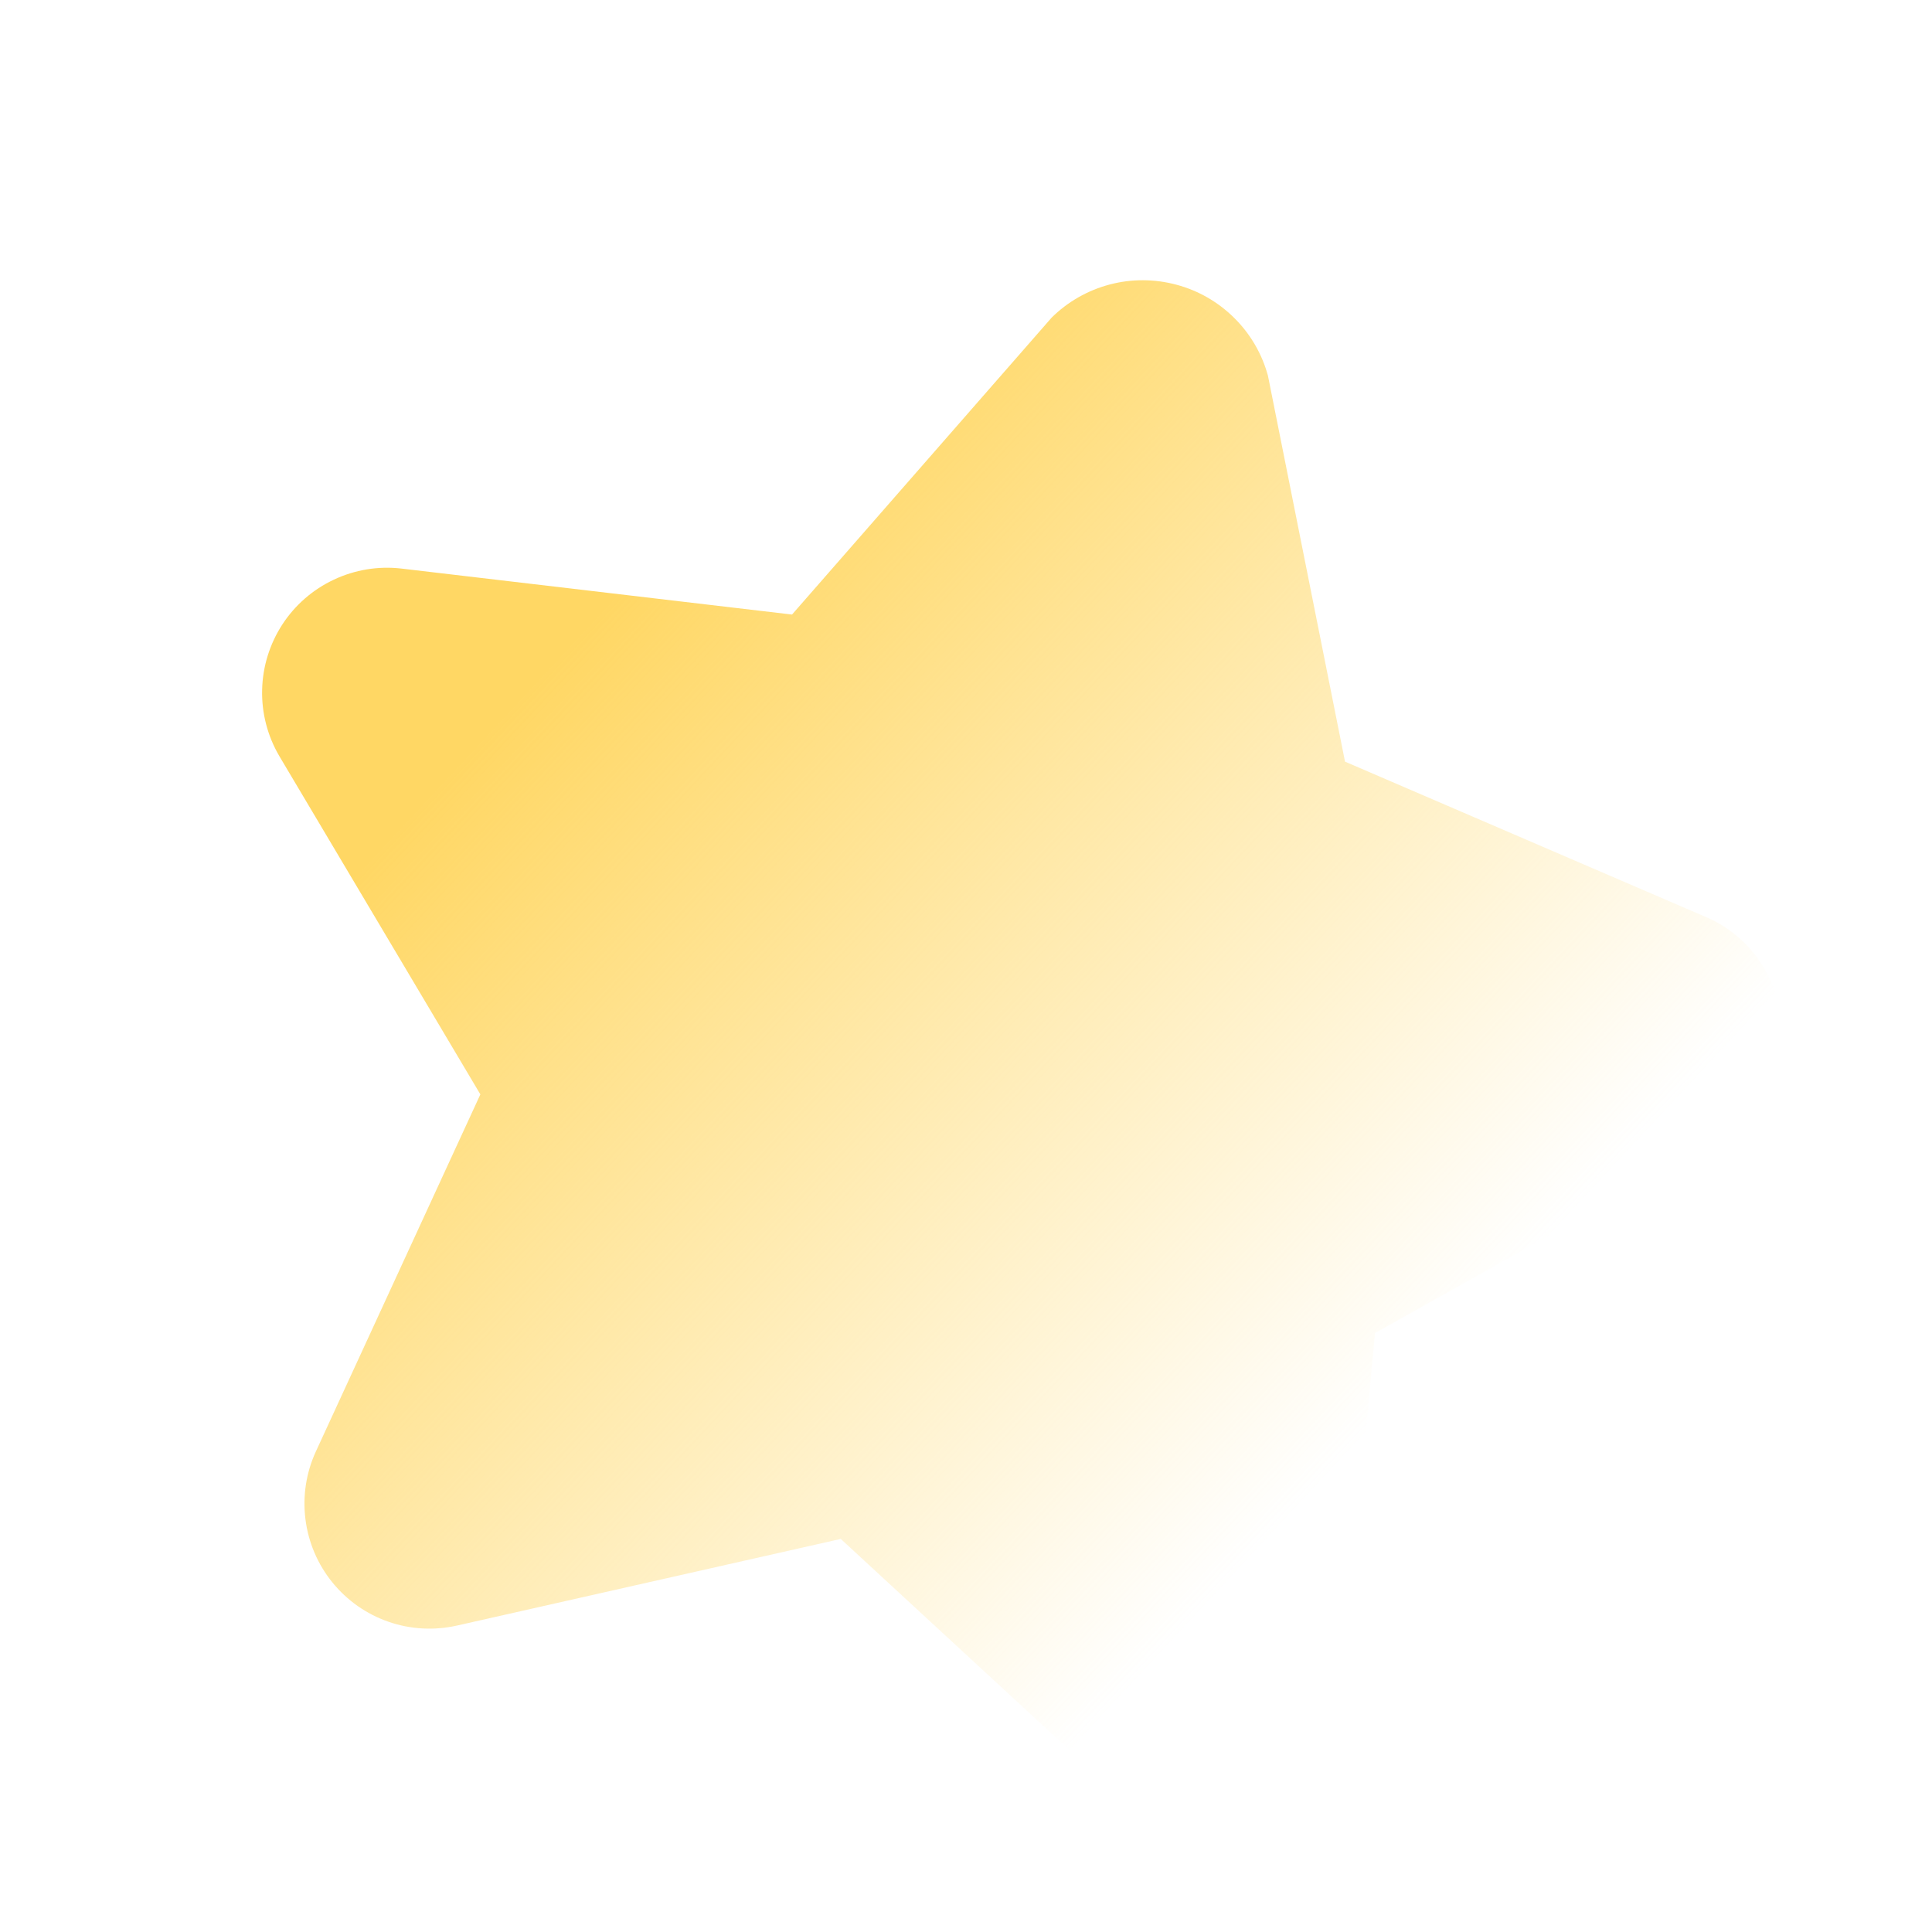 <svg width="40" height="40" viewBox="0 0 22 22" fill="none" xmlns="http://www.w3.org/2000/svg">
<path d="M13.465 20.895C13.242 20.835 13.037 20.722 12.868 20.565L9.574 17.524L5.202 18.511C4.943 18.569 4.673 18.554 4.423 18.467C4.172 18.38 3.951 18.224 3.784 18.018C3.617 17.812 3.511 17.563 3.478 17.299C3.445 17.036 3.486 16.769 3.597 16.528L5.47 12.462L3.179 8.607C3.046 8.379 2.978 8.118 2.985 7.854C2.991 7.59 3.071 7.333 3.215 7.111C3.359 6.89 3.562 6.713 3.801 6.601C4.04 6.488 4.306 6.444 4.568 6.474L9.019 6.998L11.975 3.617C12.158 3.436 12.386 3.306 12.635 3.24C12.884 3.174 13.147 3.175 13.396 3.242C13.645 3.308 13.872 3.439 14.055 3.621C14.238 3.802 14.37 4.028 14.438 4.277L15.316 8.673L19.432 10.445C19.675 10.55 19.883 10.721 20.033 10.938C20.184 11.155 20.271 11.41 20.286 11.674C20.3 11.937 20.24 12.2 20.114 12.432C19.987 12.664 19.799 12.856 19.569 12.987L15.657 15.18L15.247 19.638C15.229 19.845 15.167 20.046 15.063 20.226C14.96 20.406 14.819 20.562 14.649 20.682C14.479 20.802 14.285 20.883 14.08 20.919C13.876 20.956 13.665 20.948 13.465 20.895Z" fill="url(#paint0_linear)"/>
<defs>
<linearGradient id="paint0_linear" x1="5.891" y1="7.972" x2="15.24" y2="16.676" gradientUnits="userSpaceOnUse">
<stop stop-color="#FFD764"/>
<stop offset="1" stop-color="#FFD764" stop-opacity="0"/>
</linearGradient>
</defs>
</svg>

